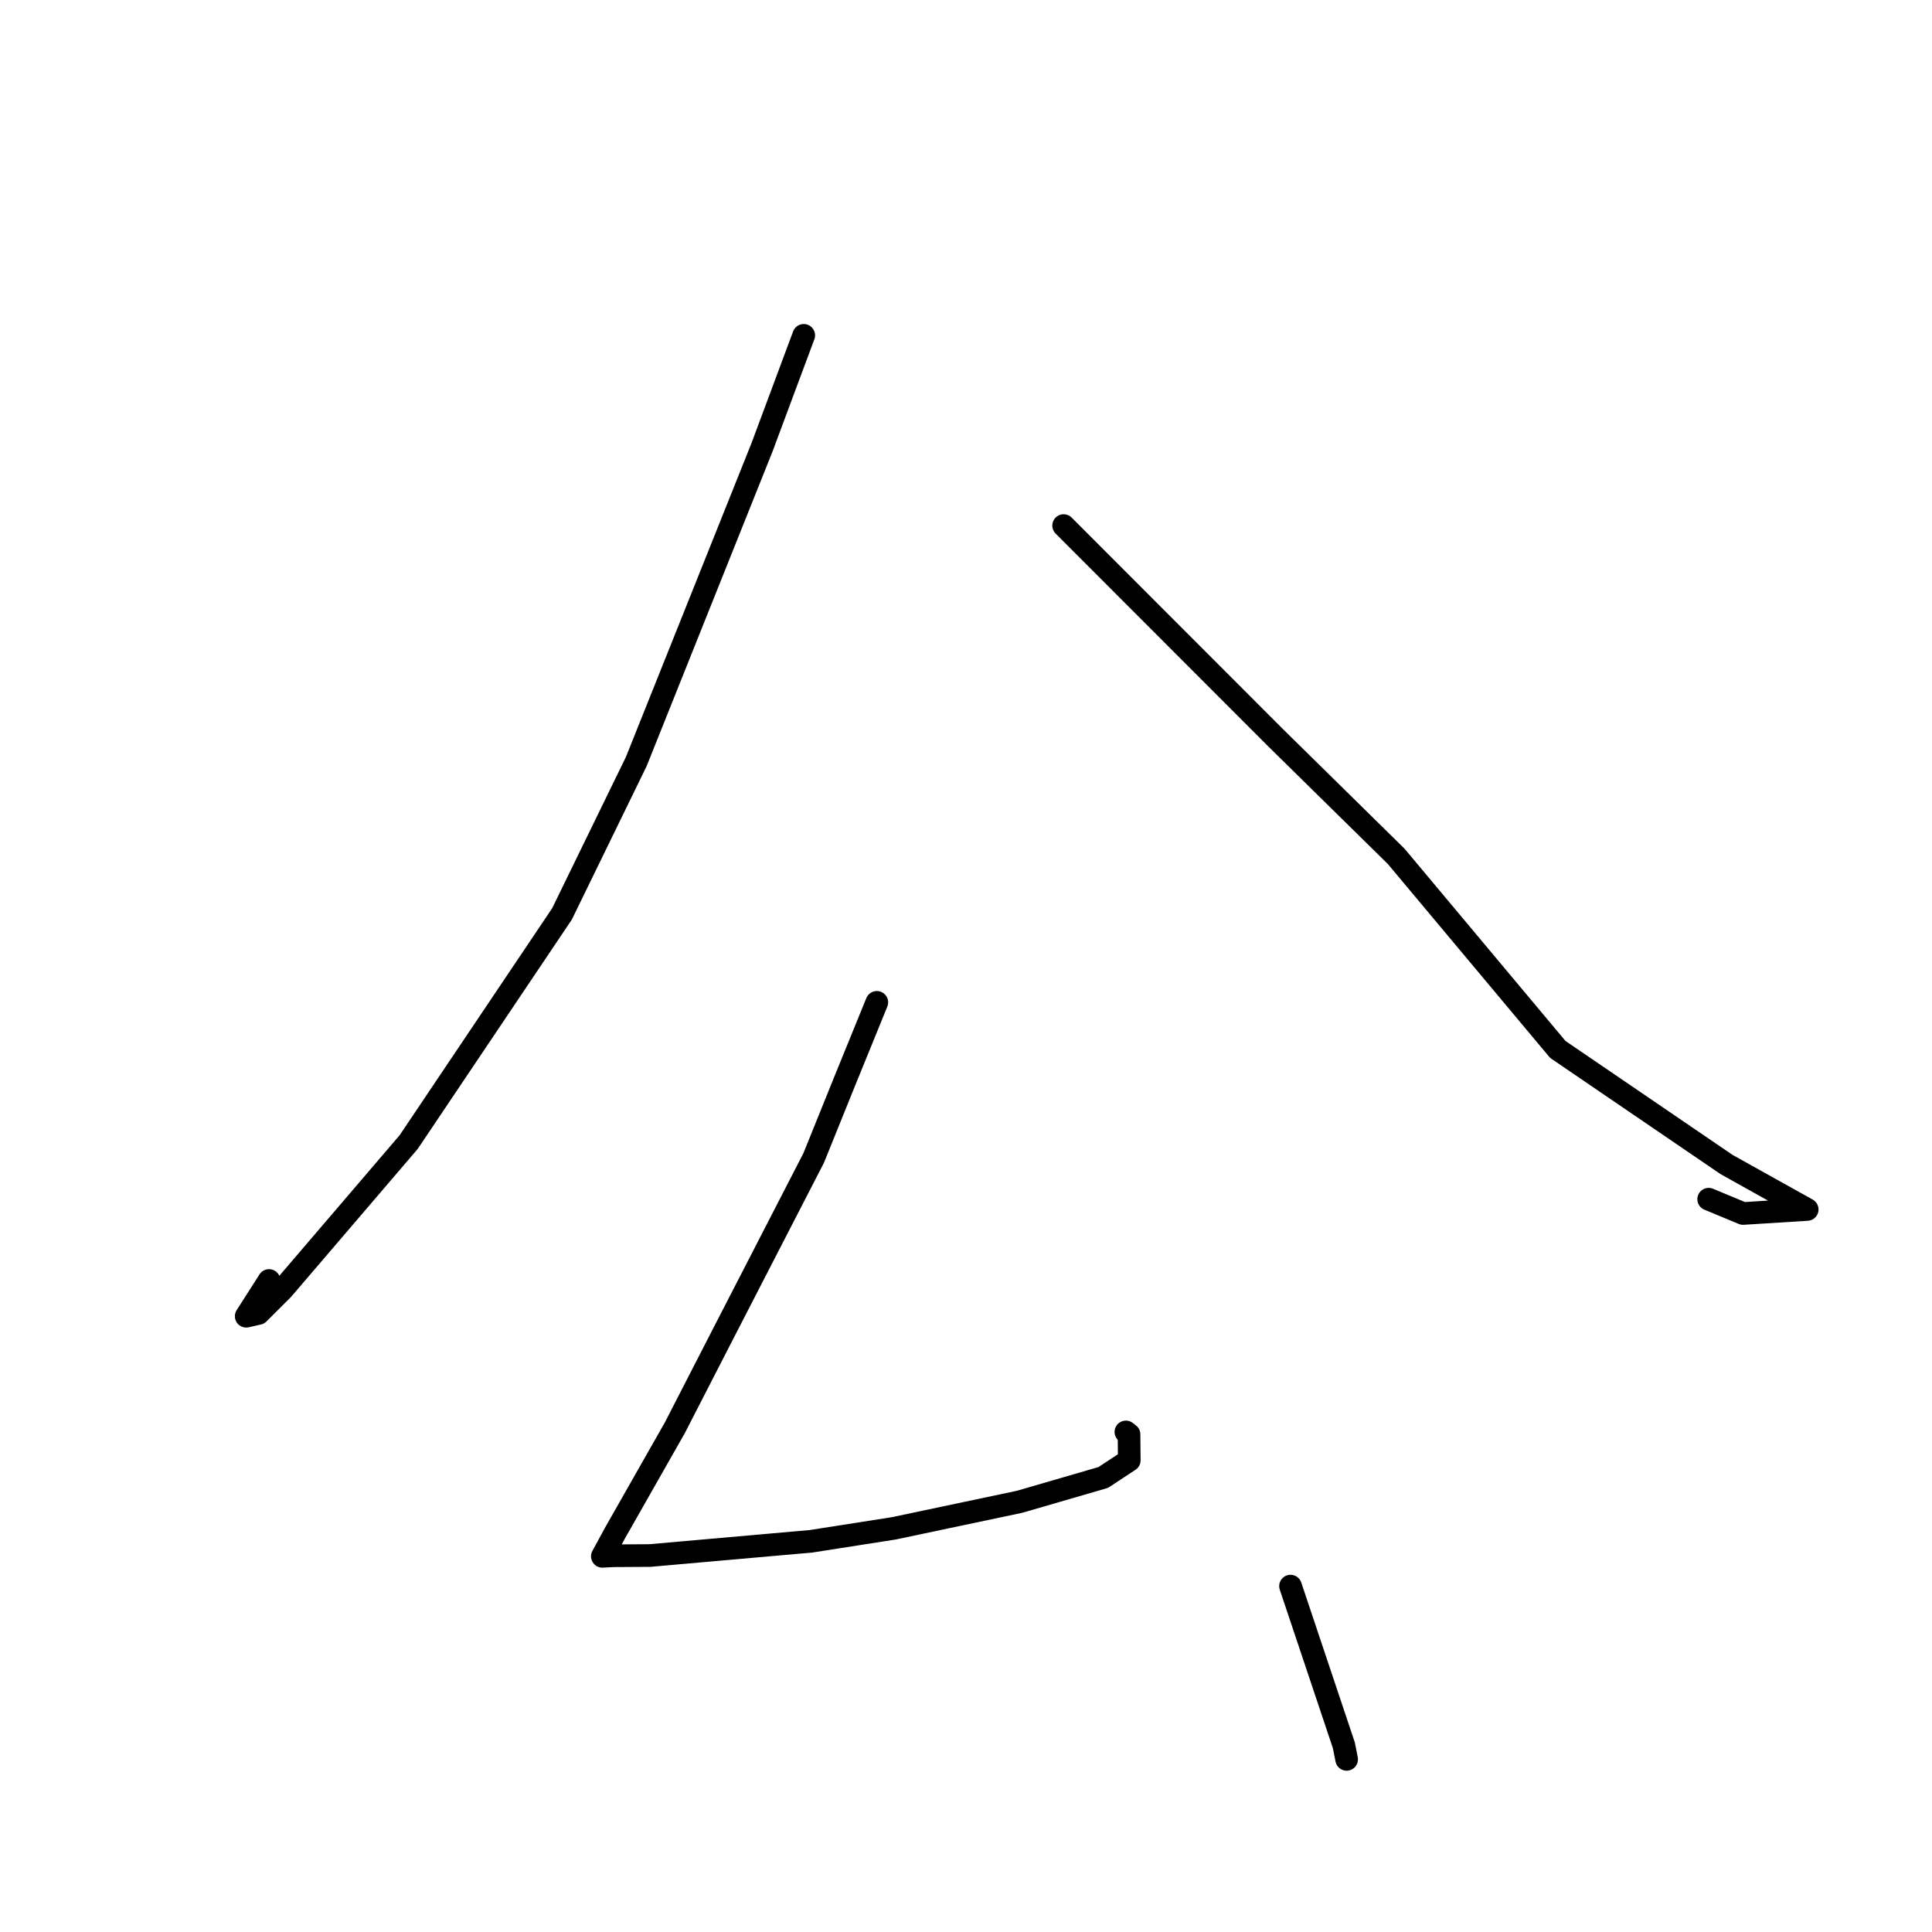 <?xml version="1.0" standalone="no"?>
    <svg width="256" height="256" xmlns="http://www.w3.org/2000/svg" version="1.1">
    <polyline stroke="black" stroke-width="3" stroke-linecap="round" fill="transparent" stroke-linejoin="round" points="106.5 44.434 100.962 59.294 84.308 100.914 74.47 121.093 54.148 151.334 37.461 170.832 34.247 174.039 32.623 174.408 35.649 169.672 " />
        <polyline stroke="black" stroke-width="3" stroke-linecap="round" fill="transparent" stroke-linejoin="round" points="140.937 69.641 168.993 97.725 185.001 113.469 206.418 139.056 228.779 154.304 239.463 160.261 230.962 160.794 226.407 158.899 " />
        <polyline stroke="black" stroke-width="3" stroke-linecap="round" fill="transparent" stroke-linejoin="round" points="116.184 132.816 111.932 143.253 107.818 153.437 95.889 176.596 89.427 189.175 81.458 203.194 79.978 205.921 79.817 206.218 79.815 206.222 81.322 206.145 86.129 206.115 107.477 204.228 118.434 202.513 135.088 198.997 146.185 195.773 149.634 193.501 149.603 190.065 149.186 189.739 " />
        <polyline stroke="black" stroke-width="3" stroke-linecap="round" fill="transparent" stroke-linejoin="round" points="171.001 210.167 178.065 231.256 178.437 233.125 " />
        </svg>